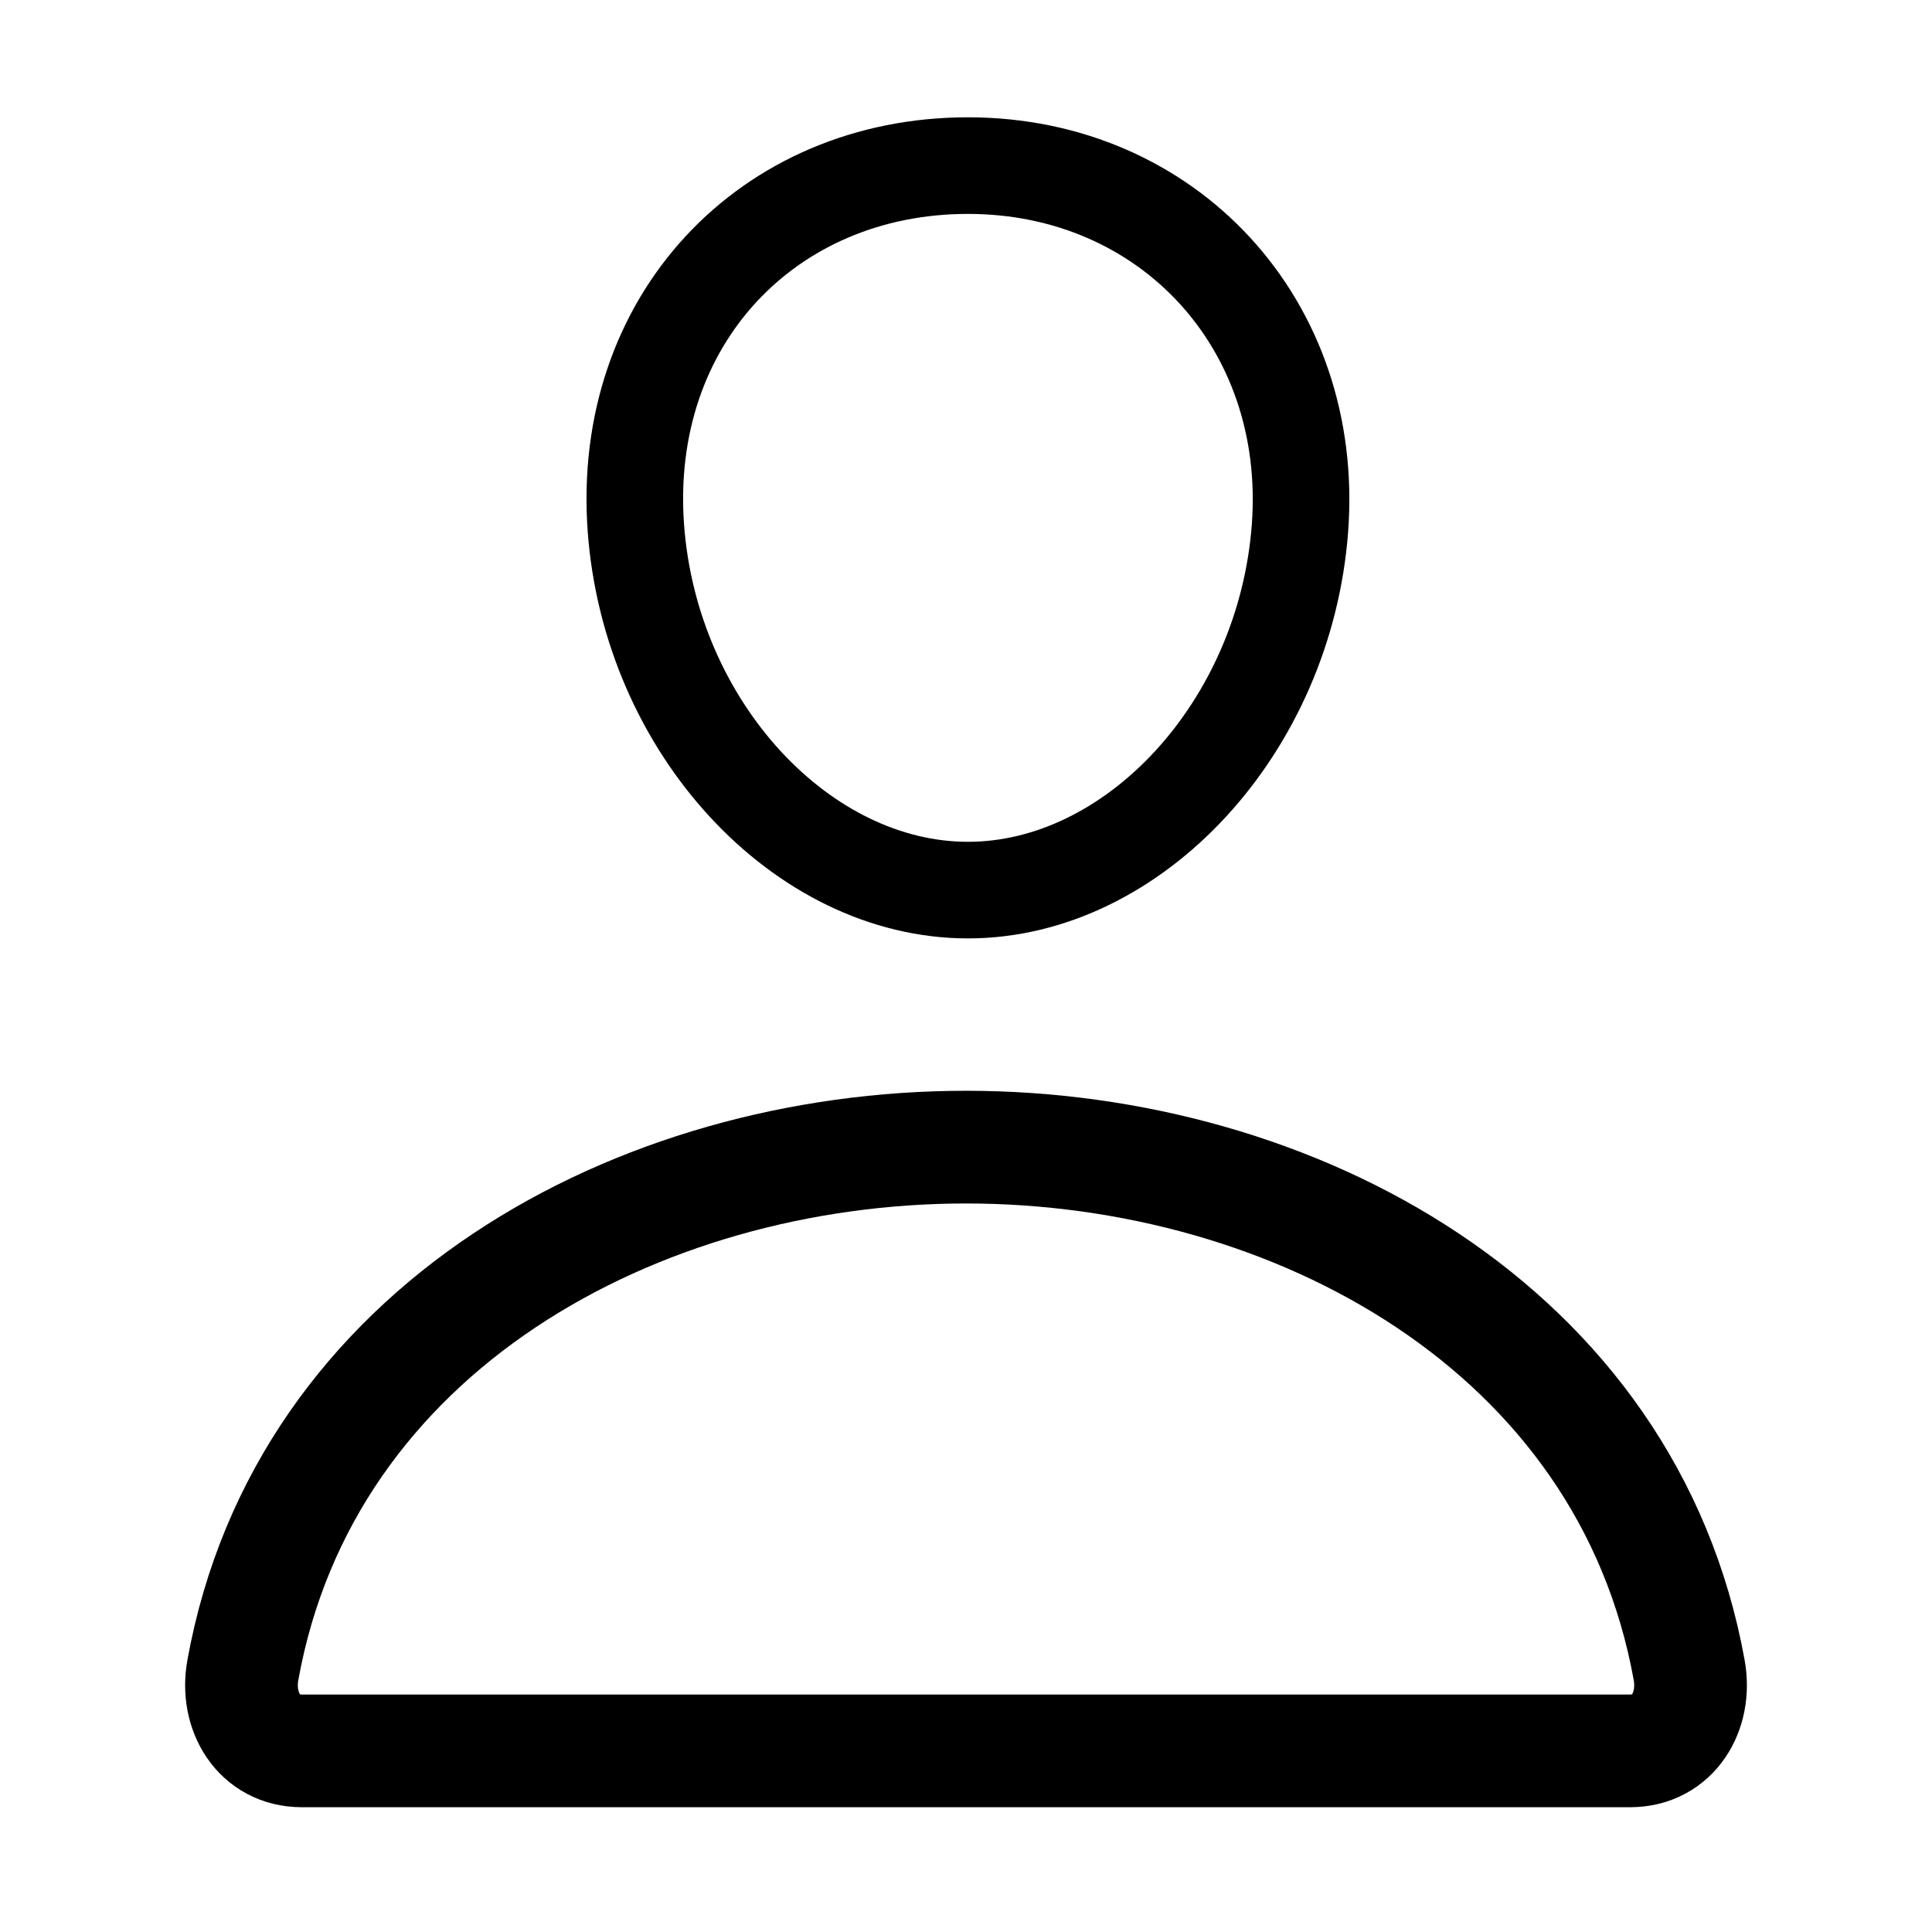 <svg width="120" height="120" viewBox="0 0 120 120" fill="none" xmlns="http://www.w3.org/2000/svg">
<path d="M80.745 32.786C79.826 45.177 70.432 55.286 60.12 55.286C49.807 55.286 40.397 45.179 39.495 32.786C38.557 19.895 47.698 10.286 60.12 10.286C72.542 10.286 81.682 20.13 80.745 32.786Z" stroke="black" stroke-width="6" stroke-linecap="round" stroke-linejoin="round"/>
<path d="M60 71.25C39.609 71.25 18.914 82.5 15.084 103.734C14.623 106.294 16.071 108.75 18.75 108.75H101.25C103.931 108.75 105.38 106.294 104.918 103.734C101.086 82.5 80.391 71.25 60 71.25Z" stroke="black" stroke-width="7" stroke-miterlimit="10"/>
</svg>
